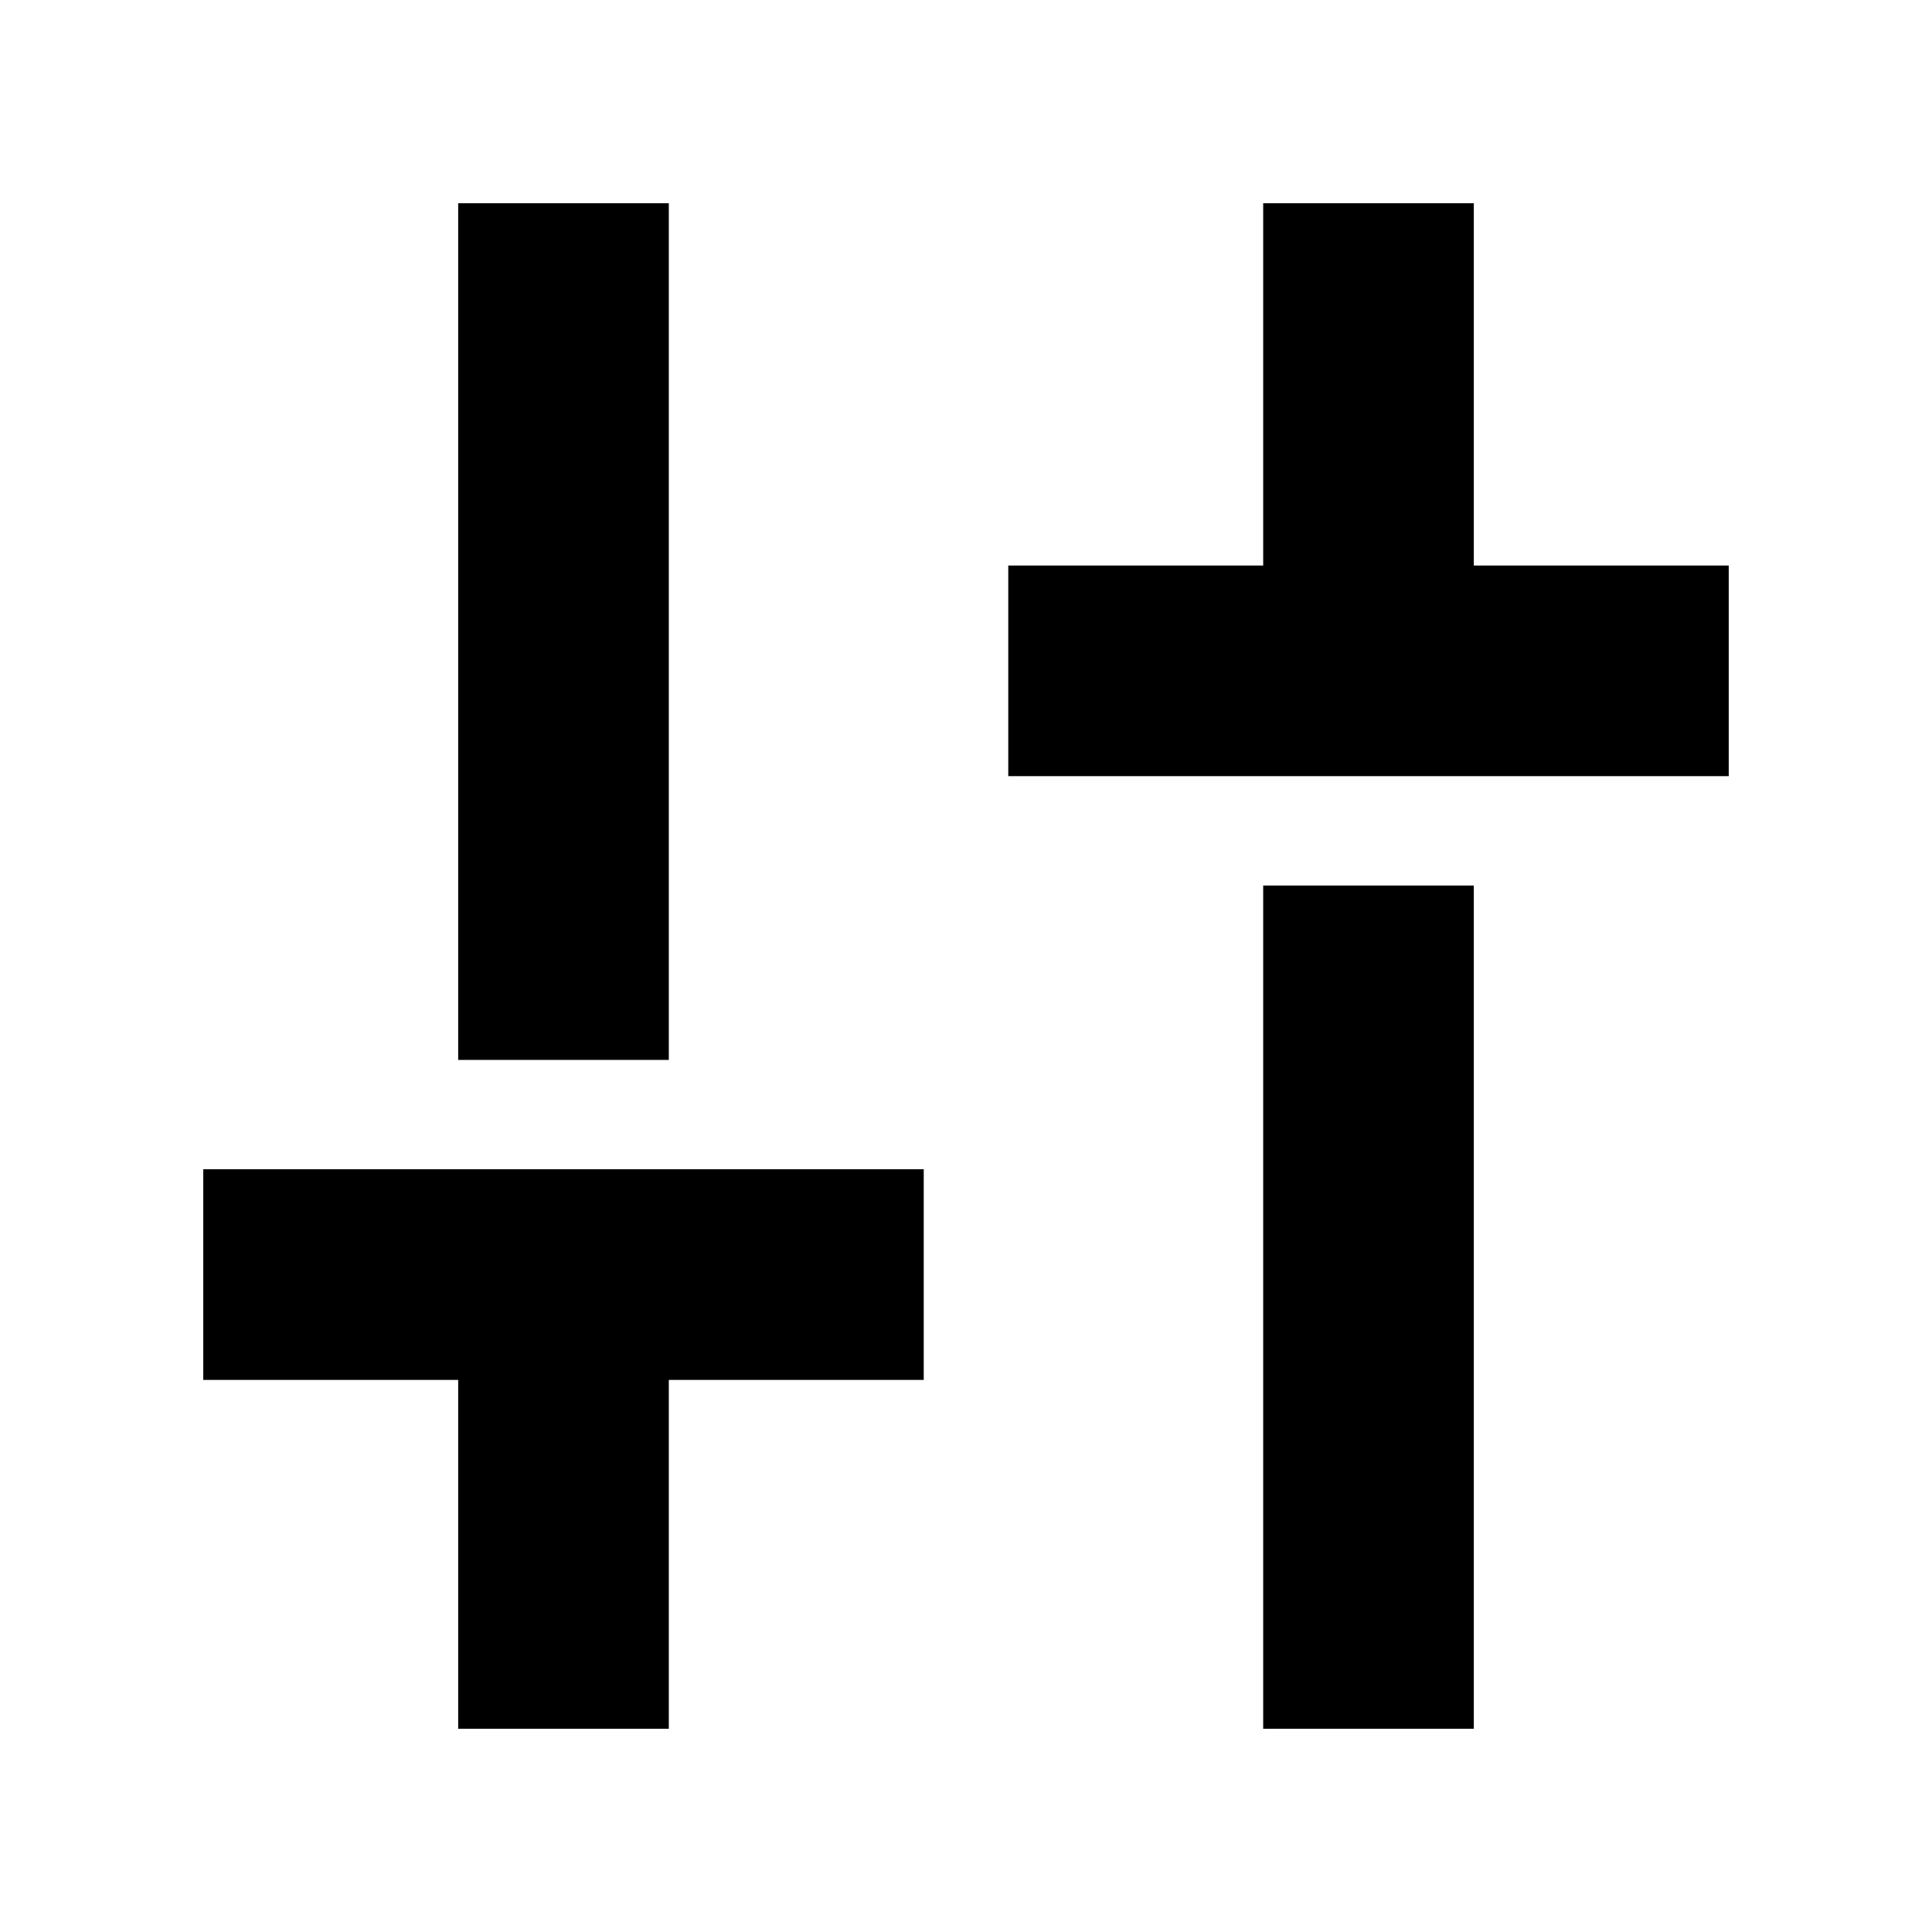 <svg xmlns="http://www.w3.org/2000/svg" height="40" viewBox="0 -960 960 960" width="40"><path d="M501-574.33V-679h126.67v-180h104.66v180H859v104.67H501ZM627.67-101v-419h104.66v419H627.67Zm-400 0v-173.33H101V-379h358v104.67H332.33V-101H227.67Zm0-332.33V-859h104.66v425.67H227.67Z"/></svg>